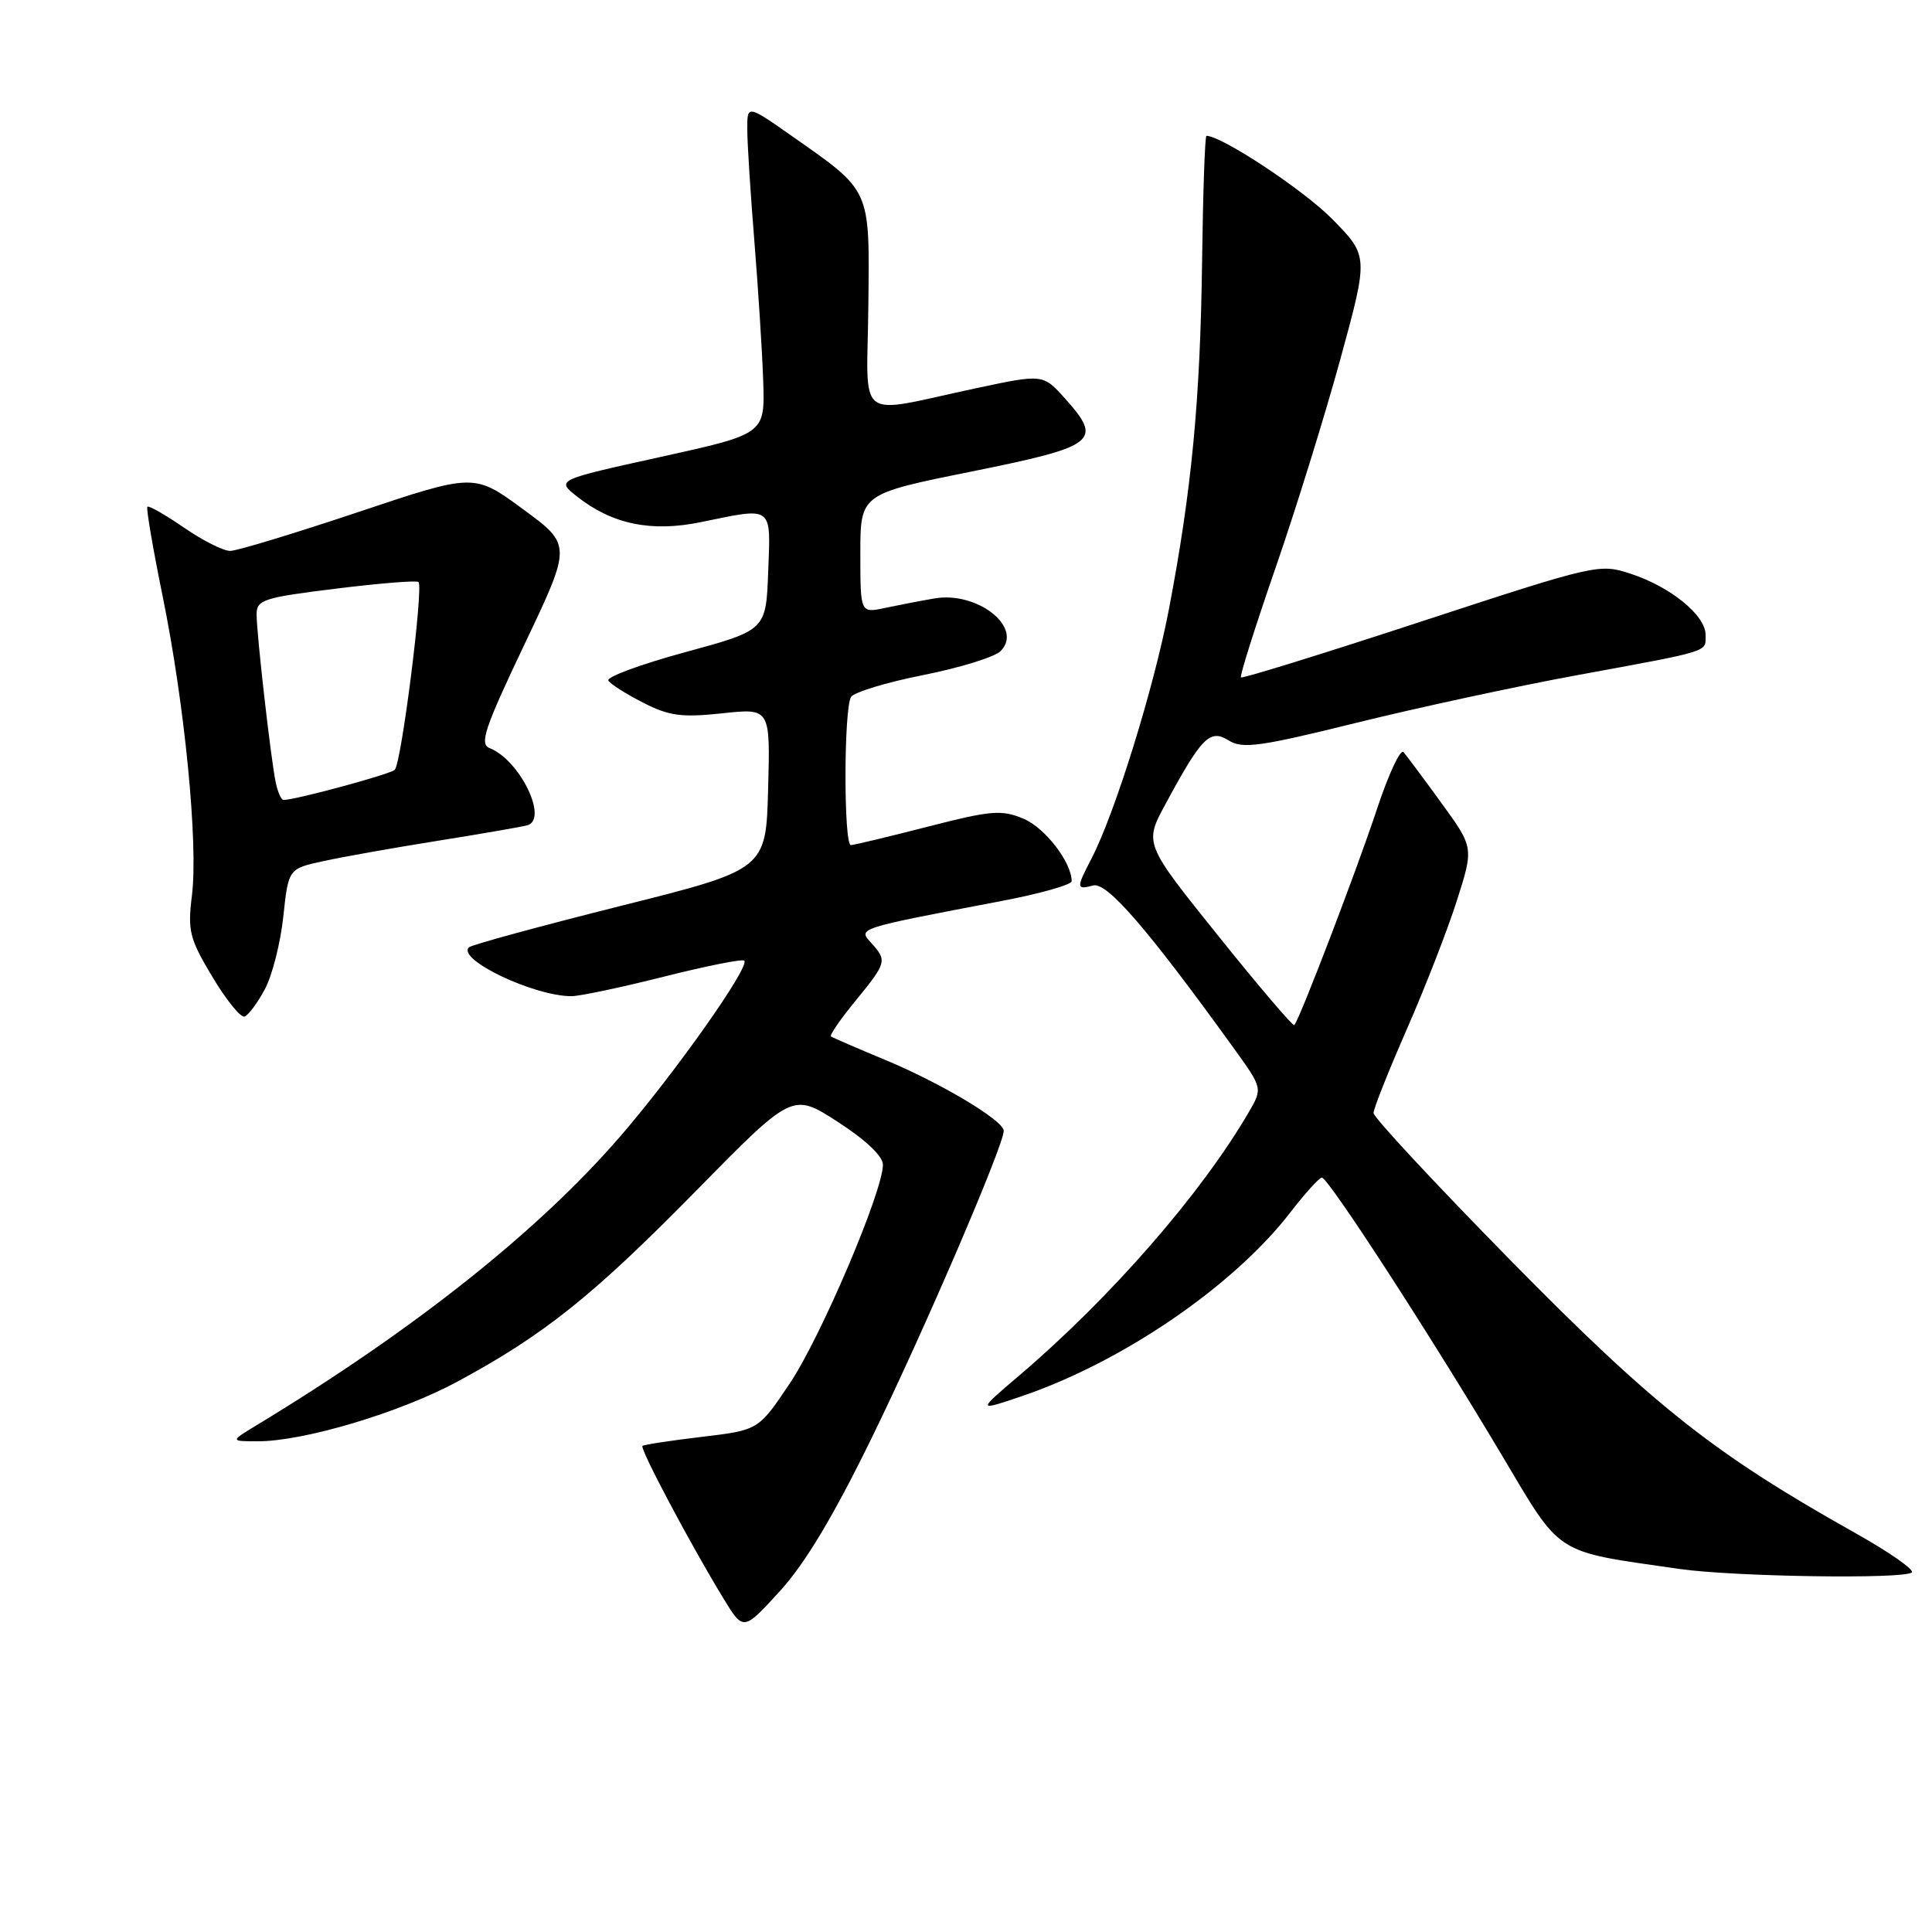 <?xml version="1.0" encoding="UTF-8" standalone="no"?>
<!DOCTYPE svg PUBLIC "-//W3C//DTD SVG 1.1//EN" "http://www.w3.org/Graphics/SVG/1.1/DTD/svg11.dtd" >
<svg xmlns="http://www.w3.org/2000/svg" xmlns:xlink="http://www.w3.org/1999/xlink" version="1.1" viewBox="0 0 256 256">
 <g >
 <path fill="currentColor"
d=" M 115.52 190.50 C 122.44 176.35 133.00 151.77 133.00 149.84 C 133.00 148.48 124.65 143.49 117.19 140.40 C 113.51 138.87 110.32 137.49 110.11 137.33 C 109.89 137.18 111.36 135.05 113.36 132.61 C 117.50 127.55 117.57 127.29 115.43 124.93 C 113.68 122.99 113.44 123.06 132.75 119.38 C 137.84 118.41 142.00 117.23 142.00 116.76 C 142.00 114.26 138.46 109.67 135.61 108.48 C 132.71 107.27 131.32 107.38 122.93 109.54 C 117.74 110.87 113.16 111.97 112.75 111.98 C 111.78 112.01 111.80 93.87 112.77 92.35 C 113.17 91.72 117.47 90.41 122.33 89.45 C 127.19 88.48 131.80 87.06 132.58 86.28 C 135.67 83.18 129.53 78.30 123.80 79.30 C 121.99 79.61 119.04 80.18 117.25 80.56 C 114.00 81.25 114.00 81.25 114.00 73.35 C 114.00 65.45 114.00 65.45 128.74 62.48 C 145.28 59.14 146.17 58.45 141.16 52.85 C 138.21 49.55 138.21 49.55 129.35 51.44 C 113.09 54.90 114.89 56.28 115.06 40.54 C 115.23 24.84 115.50 25.44 104.89 18.00 C 99.00 13.87 99.00 13.87 99.02 17.19 C 99.02 19.01 99.45 25.68 99.96 32.00 C 100.47 38.33 101.00 46.65 101.13 50.50 C 101.36 57.50 101.36 57.50 87.52 60.55 C 73.68 63.60 73.68 63.60 76.47 65.80 C 81.15 69.48 86.31 70.54 92.89 69.18 C 102.51 67.20 102.13 66.91 101.79 75.75 C 101.50 83.50 101.50 83.50 90.79 86.42 C 84.90 88.02 80.32 89.71 80.61 90.18 C 80.90 90.65 82.98 91.97 85.22 93.11 C 88.66 94.87 90.32 95.09 95.69 94.52 C 102.07 93.83 102.07 93.83 101.78 104.53 C 101.50 115.22 101.50 115.22 82.12 120.07 C 71.46 122.75 62.46 125.20 62.13 125.53 C 60.53 127.14 70.75 132.00 75.72 132.00 C 76.81 132.00 82.31 130.84 87.94 129.42 C 93.57 128.00 98.37 127.04 98.62 127.29 C 99.41 128.07 89.41 142.23 82.15 150.62 C 71.26 163.19 54.89 176.19 34.00 188.85 C 30.50 190.97 30.50 190.97 34.09 190.98 C 40.17 191.01 52.96 187.20 60.61 183.07 C 72.11 176.87 78.57 171.70 92.25 157.77 C 105.01 144.78 105.01 144.78 110.99 148.64 C 114.70 151.03 116.99 153.20 116.99 154.33 C 117.01 157.82 108.78 177.15 104.65 183.31 C 100.50 189.50 100.50 189.50 93.00 190.39 C 88.88 190.88 85.33 191.42 85.13 191.59 C 84.74 191.92 91.50 204.66 95.87 211.82 C 98.50 216.13 98.50 216.13 103.35 210.82 C 106.70 207.14 110.45 200.88 115.52 190.50 Z  M 253.32 208.35 C 253.68 207.99 250.27 205.62 245.74 203.08 C 227.13 192.64 219.16 186.33 200.25 167.10 C 190.21 156.88 182.00 148.06 182.00 147.48 C 182.00 146.91 183.97 141.96 186.37 136.47 C 188.78 130.99 191.77 123.31 193.02 119.41 C 195.29 112.31 195.29 112.31 191.00 106.41 C 188.64 103.16 186.38 100.12 185.97 99.66 C 185.56 99.20 183.99 102.58 182.47 107.16 C 179.86 115.08 172.19 135.13 171.50 135.83 C 171.32 136.01 166.77 130.67 161.39 123.96 C 151.60 111.77 151.60 111.77 154.44 106.53 C 159.24 97.65 160.32 96.56 162.80 98.11 C 164.64 99.26 166.92 98.94 179.71 95.78 C 187.85 93.77 201.03 90.92 209.00 89.46 C 226.93 86.16 226.00 86.45 226.00 84.12 C 226.00 81.55 221.40 77.78 216.12 76.04 C 211.93 74.66 211.59 74.73 188.31 82.36 C 175.35 86.61 164.61 89.94 164.43 89.76 C 164.25 89.59 166.31 83.07 169.00 75.29 C 171.70 67.50 175.57 55.01 177.62 47.53 C 181.34 33.92 181.34 33.92 176.51 29.01 C 172.73 25.17 161.88 18.00 159.86 18.00 C 159.66 18.00 159.40 25.54 159.28 34.75 C 159.04 53.06 157.90 64.99 154.87 80.82 C 152.89 91.17 147.75 107.72 144.66 113.70 C 142.58 117.72 142.59 117.92 144.86 117.33 C 146.68 116.85 152.03 123.03 163.45 138.85 C 167.31 144.20 167.31 144.20 165.48 147.35 C 159.17 158.19 147.16 171.96 135.00 182.31 C 129.50 186.99 129.50 186.99 135.25 185.05 C 148.67 180.52 163.45 170.42 171.00 160.62 C 172.93 158.12 174.79 156.06 175.15 156.04 C 175.97 155.99 189.38 176.67 198.93 192.70 C 207.04 206.32 205.73 205.47 222.50 207.89 C 229.71 208.93 252.40 209.27 253.32 208.35 Z  M 35.09 131.09 C 36.07 129.27 37.17 124.93 37.54 121.45 C 38.22 115.11 38.22 115.11 42.86 114.10 C 45.41 113.54 52.22 112.33 58.00 111.41 C 63.78 110.49 69.11 109.56 69.86 109.36 C 72.71 108.57 68.87 100.69 64.88 99.13 C 63.50 98.60 64.20 96.51 69.51 85.35 C 75.76 72.21 75.76 72.21 69.29 67.46 C 62.82 62.71 62.82 62.71 47.47 67.85 C 39.02 70.68 31.38 73.00 30.49 73.00 C 29.59 73.00 26.84 71.61 24.36 69.90 C 21.88 68.20 19.71 66.96 19.53 67.15 C 19.35 67.34 20.26 72.67 21.55 79.00 C 24.47 93.29 26.29 111.83 25.43 118.67 C 24.85 123.34 25.11 124.38 28.13 129.42 C 29.97 132.50 31.89 134.87 32.40 134.70 C 32.90 134.53 34.12 132.91 35.09 131.09 Z  M 36.55 103.75 C 35.91 100.79 34.01 84.09 34.00 81.40 C 34.00 79.48 34.91 79.18 44.52 78.00 C 50.30 77.28 55.22 76.89 55.45 77.12 C 56.14 77.81 53.18 101.23 52.30 102.01 C 51.62 102.62 39.13 106.00 37.56 106.00 C 37.27 106.00 36.82 104.99 36.55 103.75 Z "/>
</g>
</svg>